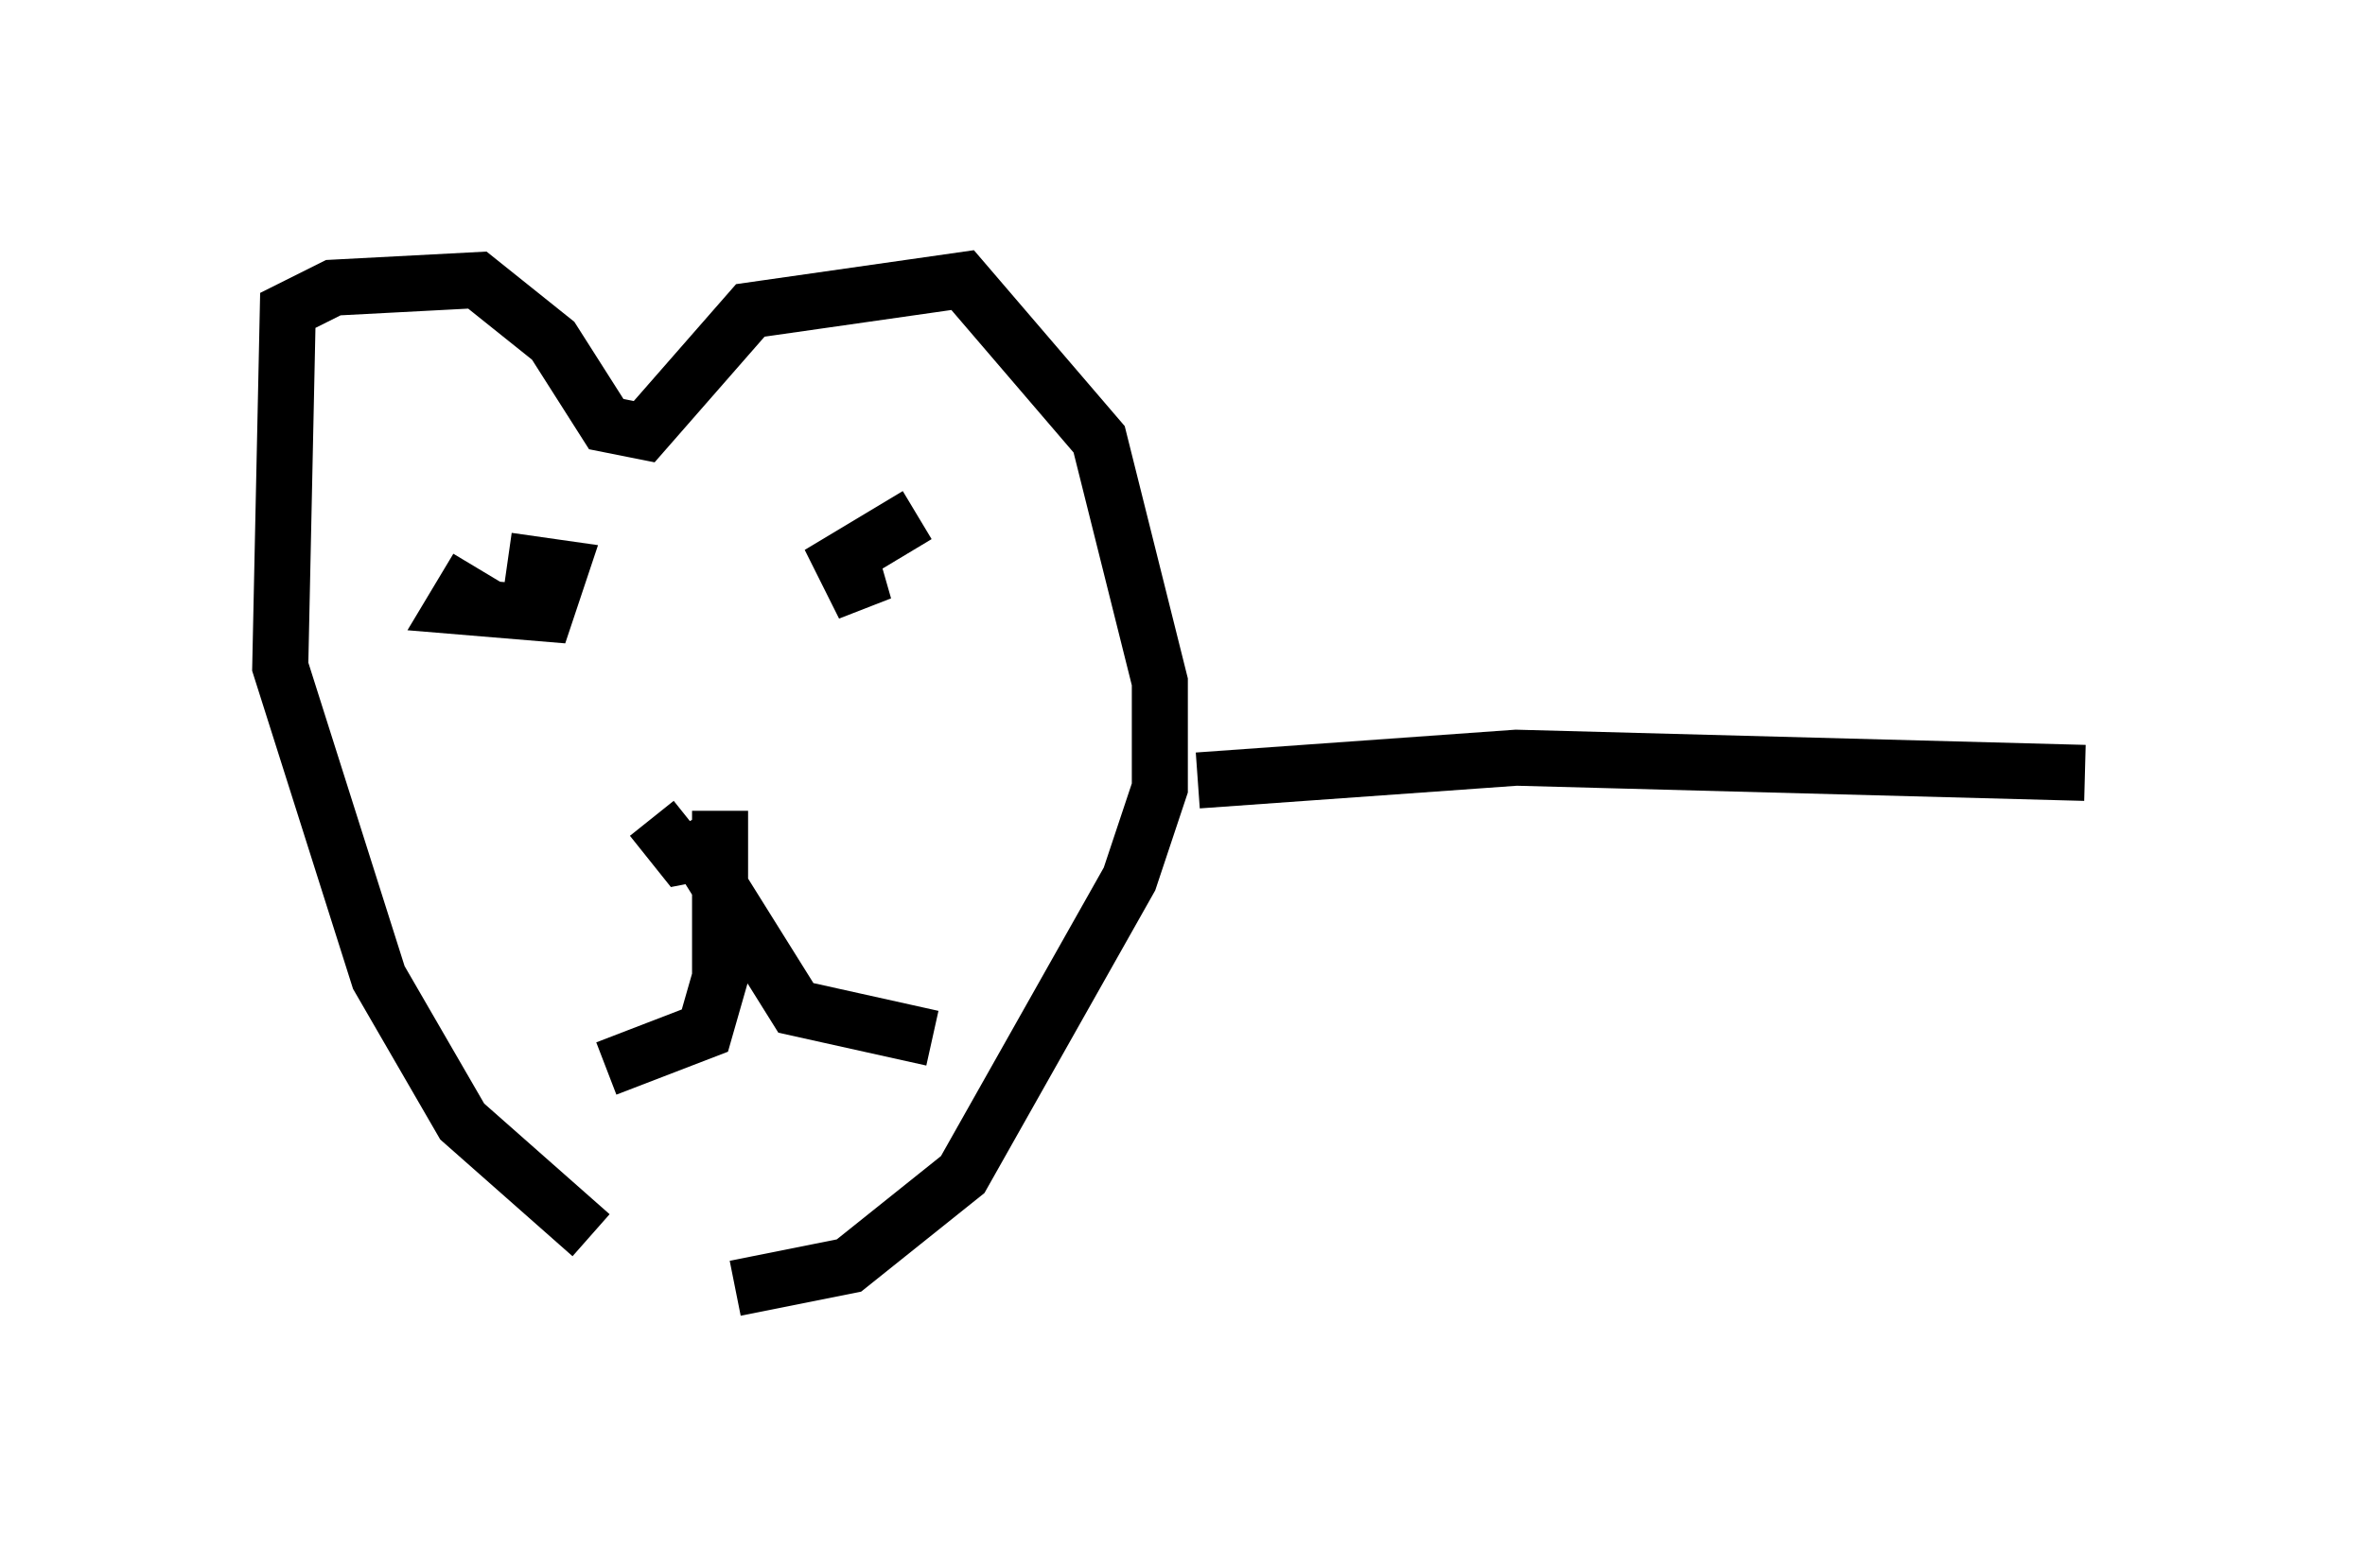 <?xml version="1.0" encoding="utf-8" ?>
<svg baseProfile="full" height="27.997" version="1.1" width="42.205" xmlns="http://www.w3.org/2000/svg" xmlns:ev="http://www.w3.org/2001/xml-events" xmlns:xlink="http://www.w3.org/1999/xlink"><defs /><rect fill="white" height="27.997" width="42.205" x="0" y="0" /><path d="M12.578, 21.779 m-2.03, 0.271 l-2.3, -2.03 -1.488, -2.571 l-1.759, -5.548 0.135, -6.36 l0.812, -0.406 2.571, -0.135 l1.353, 1.083 0.947, 1.488 l0.677, 0.135 1.894, -2.165 l3.789, -0.541 2.436, 2.842 l1.083, 4.33 0.0, 1.894 l-0.541, 1.624 -2.977, 5.277 l-2.03, 1.624 -2.03, 0.406 m-4.601, -12.855 l-0.406, 0.677 1.624, 0.135 l0.271, -0.812 -0.947, -0.135 m7.307, -0.812 l-1.353, 0.812 0.406, 0.812 l-0.271, -0.947 m-3.518, 4.736 l0.541, 0.677 0.677, -0.135 l0.0, -0.677 0.0, 2.977 l-0.271, 0.947 -1.759, 0.677 m1.353, -4.33 l2.03, 3.248 2.436, 0.541 m4.736, -4.601 l5.683, -0.406 10.149, 0.271 " fill="none" stroke="black" stroke-width="1" /></svg>